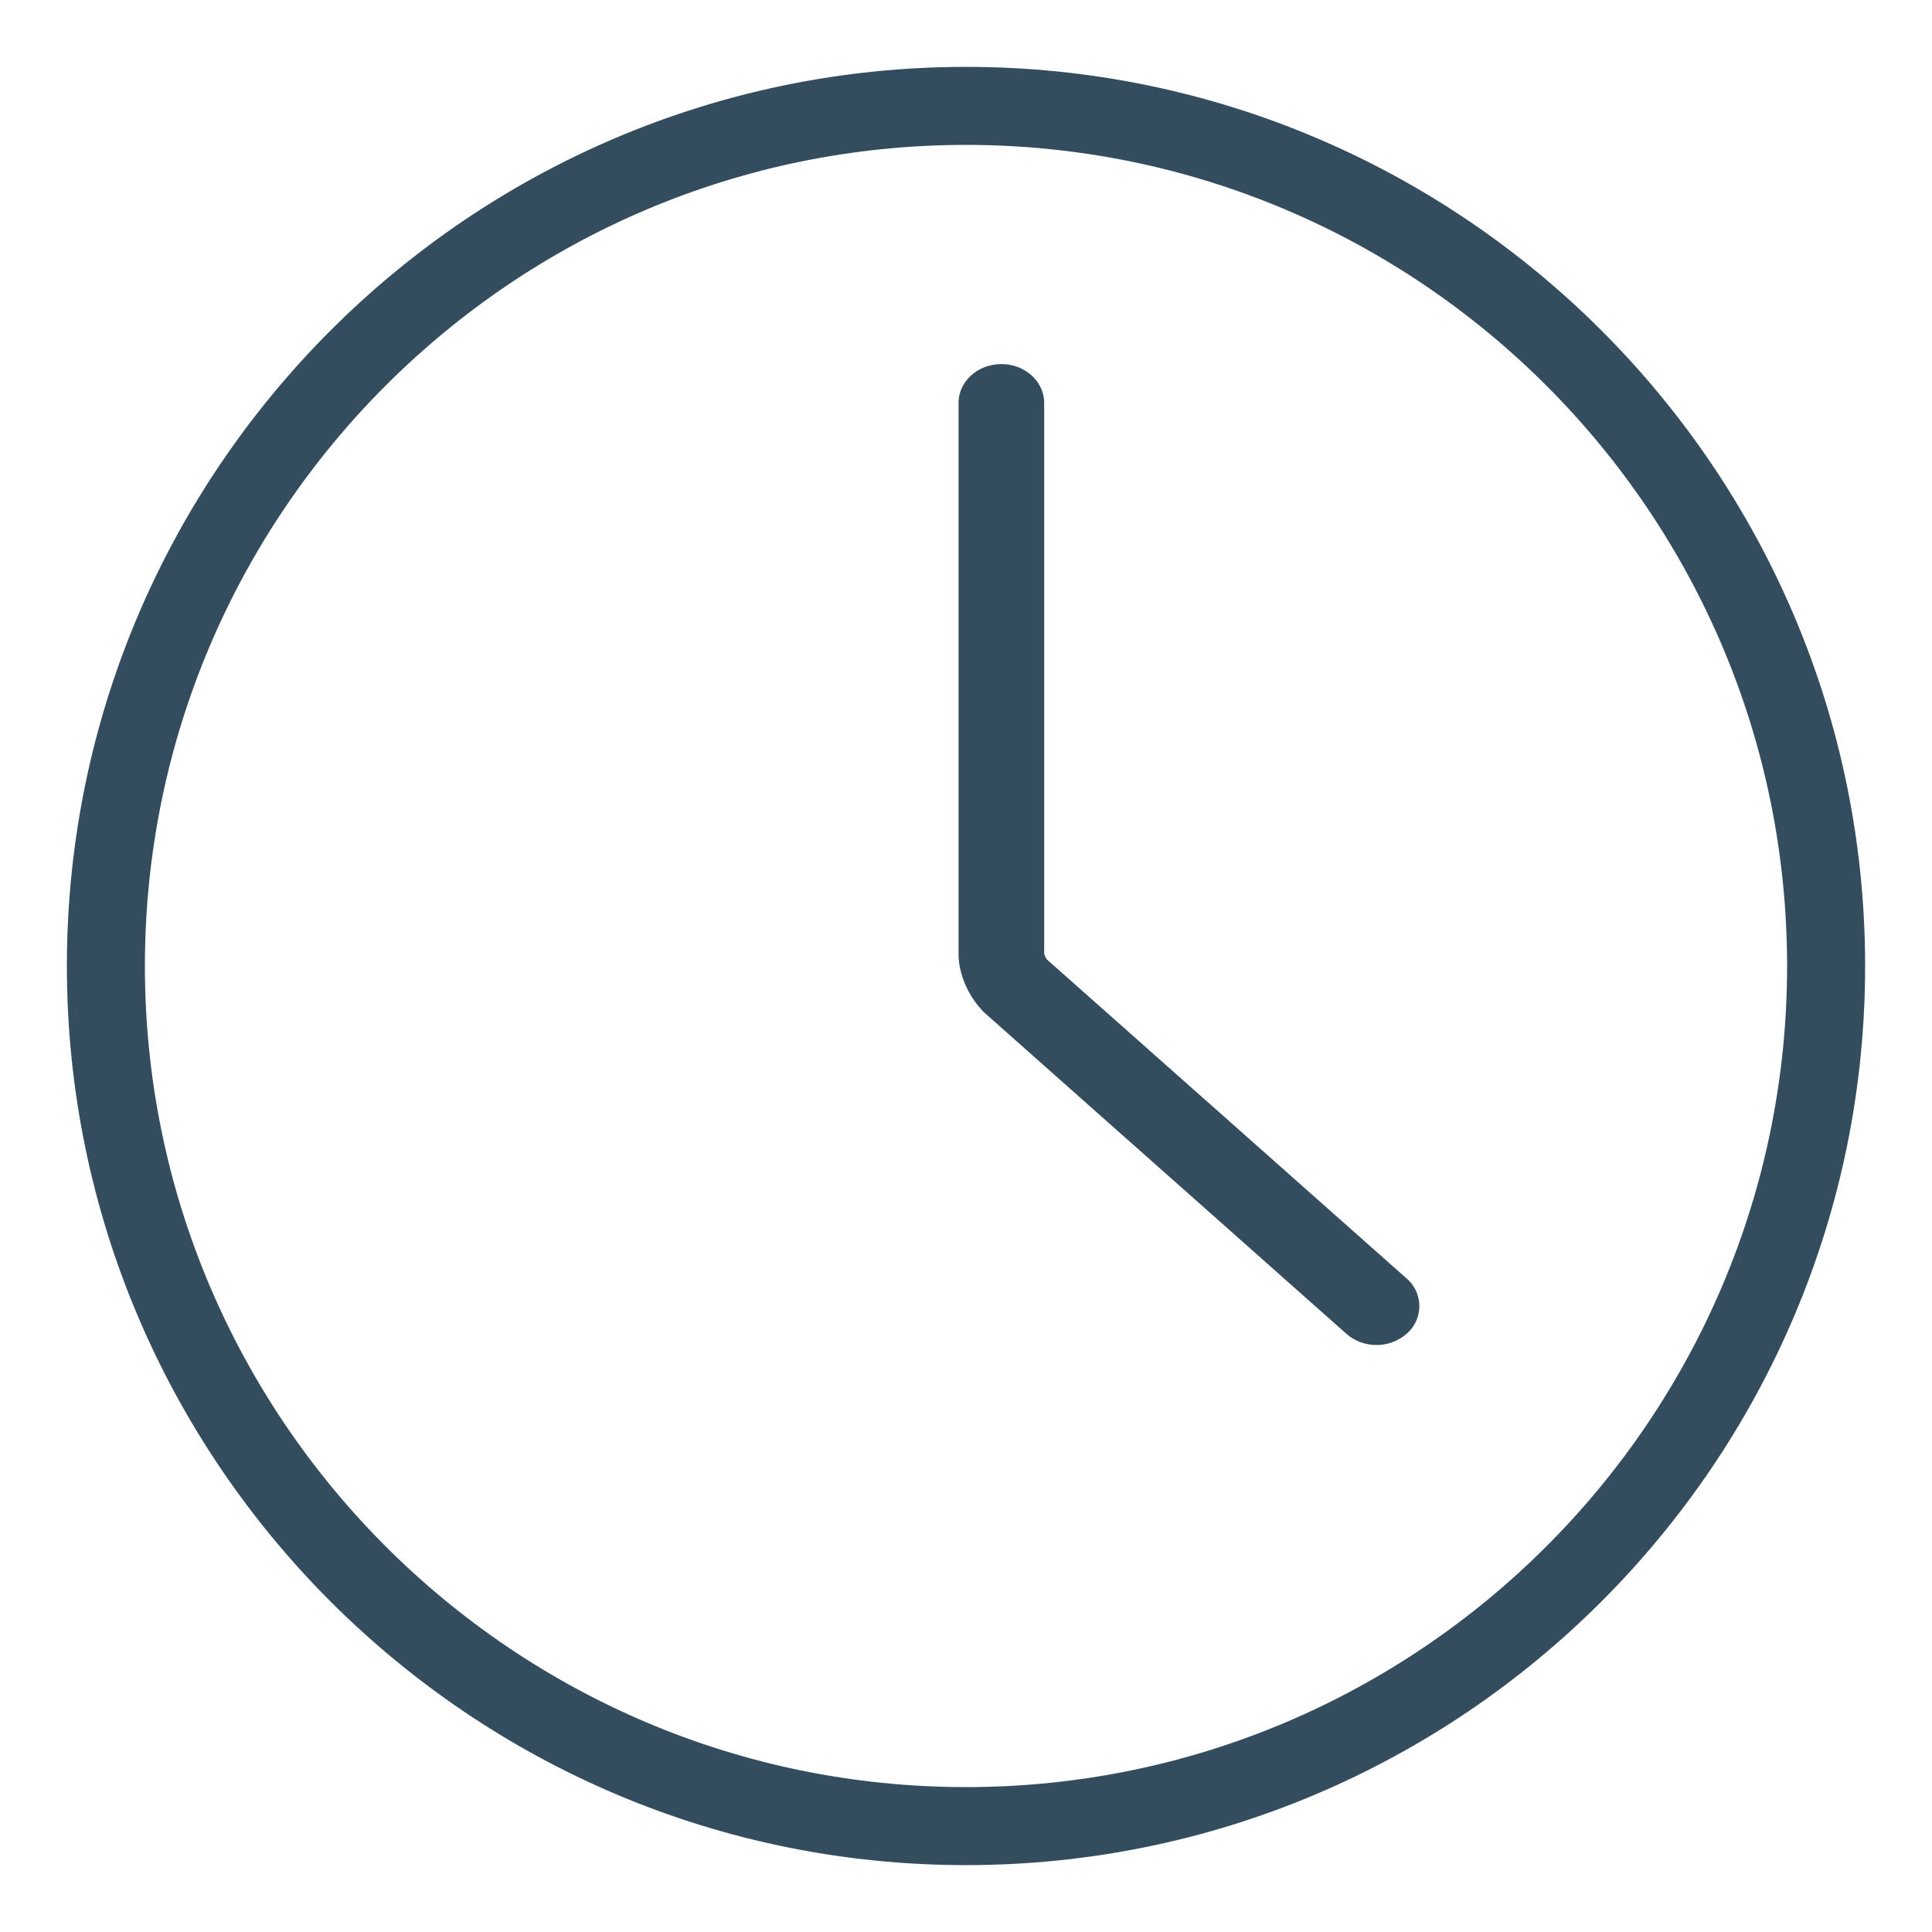 <svg xmlns="http://www.w3.org/2000/svg" width="26" height="26" viewBox="0 0 26 26">
    <g fill="#344D5E" fill-rule="nonzero" stroke="#344D5E" stroke-width=".2">
        <path d="M13 1C6.383 1 1 6.383 1 13s5.383 12 12 12 12-5.383 12-12S19.617 1 13 1zm0 23.15C6.851 24.15 1.85 19.15 1.85 13S6.85 1.85 13 1.85 24.15 6.85 24.15 13 19.15 24.15 13 24.15z"/>
        <path d="M14.018 12.983a.315.315 0 0 1-.066-.14v-7.42c0-.234-.213-.423-.476-.423S13 5.189 13 5.422v7.421c0 .254.141.557.343.736l4.844 4.297a.509.509 0 0 0 .337.124.509.509 0 0 0 .337-.124.39.39 0 0 0 0-.598l-4.843-4.295z"/>
    </g>
</svg>
